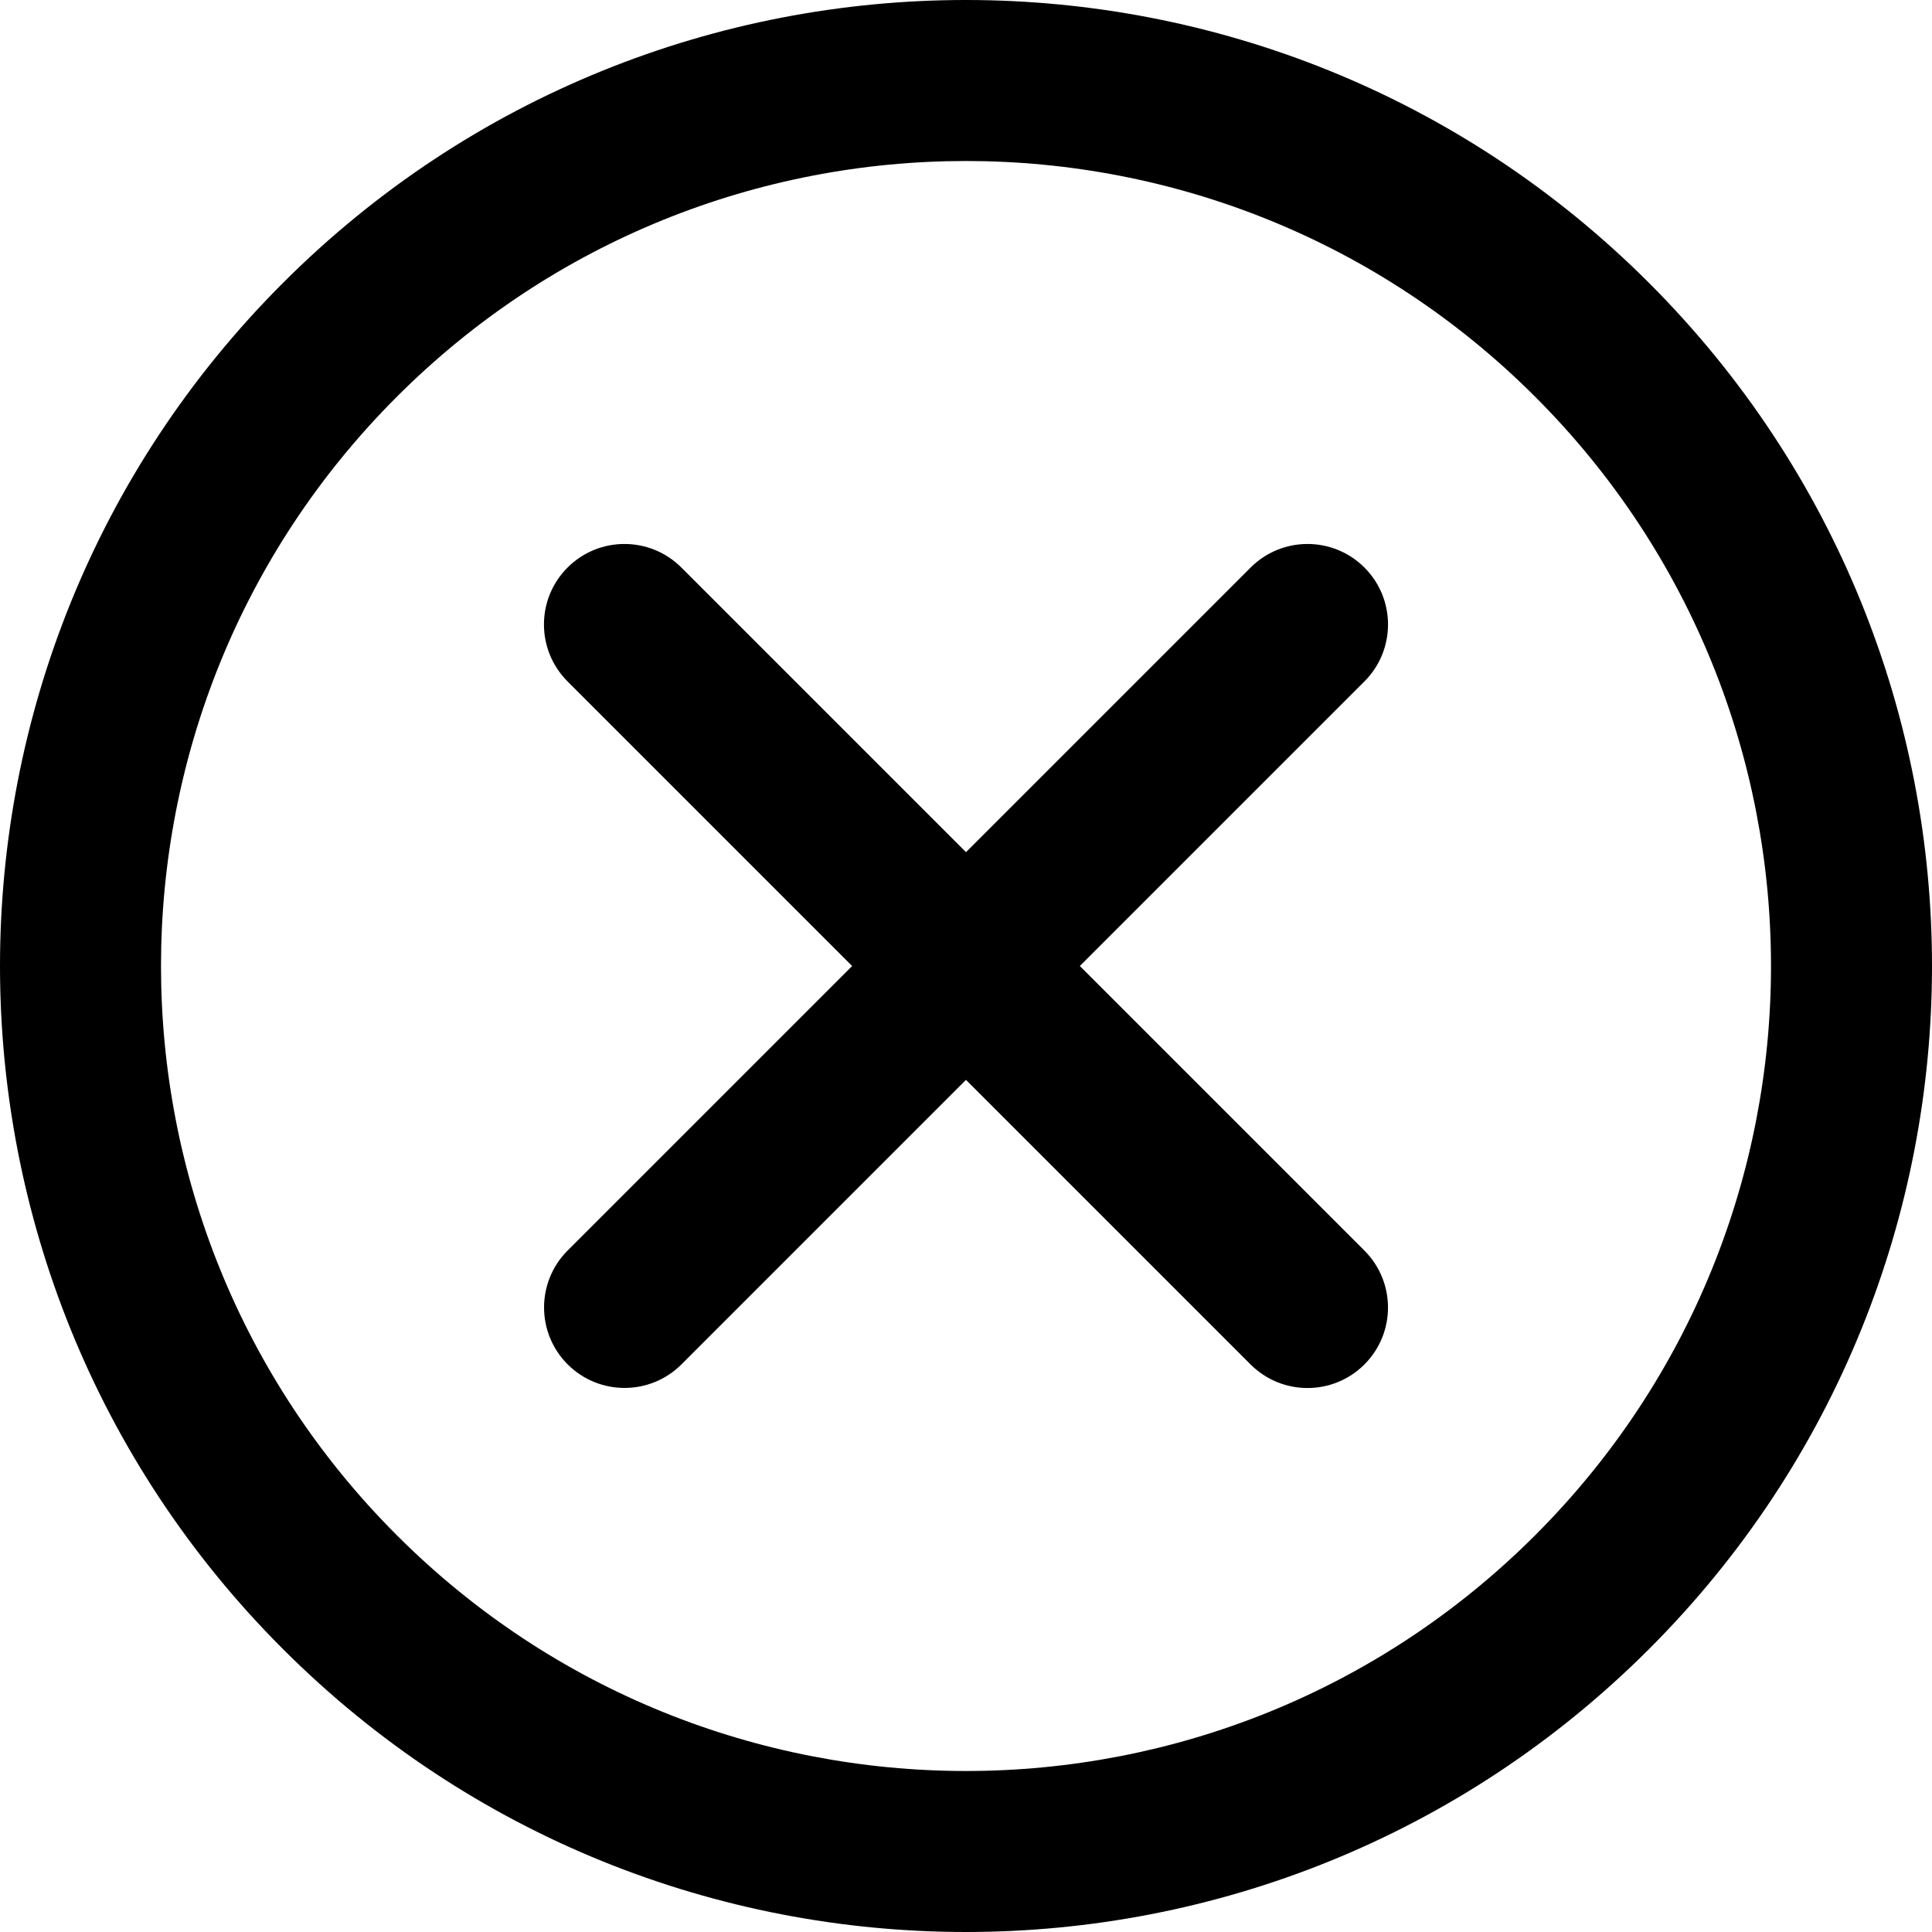 <?xml version="1.0" encoding="iso-8859-1"?>
<!-- Generator: Adobe Illustrator 19.0.0, SVG Export Plug-In . SVG Version: 6.00 Build 0)  -->
<svg version="1.1" id="Layer_1" xmlns="http://www.w3.org/2000/svg" xmlns:xlink="http://www.w3.org/1999/xlink" x="0px" y="0px"
	 viewBox="0 0 512 512" style="enable-background:new 0 0 512 512;" xml:space="preserve">
<g>
	<g>
		<g>
			<path d="M437.016,74.984c-99.979-99.979-262.075-99.979-362.033,0.002c-99.978,99.978-99.978,262.073,0.004,362.031
				c99.954,99.978,262.05,99.978,362.029-0.002C536.995,337.059,536.995,174.964,437.016,74.984z M406.848,406.844
				c-83.318,83.318-218.396,83.318-301.691,0.004c-83.318-83.299-83.318-218.377-0.002-301.693
				c83.297-83.317,218.375-83.317,301.691,0S490.162,323.549,406.848,406.844z"/>
			<path d="M361.592,150.408c-8.331-8.331-21.839-8.331-30.17,0l-75.425,75.425l-75.425-75.425c-8.331-8.331-21.839-8.331-30.17,0
				s-8.331,21.839,0,30.17l75.425,75.425L150.43,331.4c-8.331,8.331-8.331,21.839,0,30.17c8.331,8.331,21.839,8.331,30.17,0
				l75.397-75.397l75.419,75.419c8.331,8.331,21.839,8.331,30.17,0c8.331-8.331,8.331-21.839,0-30.17l-75.419-75.419l75.425-75.425
				C369.923,172.247,369.923,158.74,361.592,150.408z"/>
		</g>
	</g>
</g>
<g>
</g>
<g>
</g>
<g>
</g>
<g>
</g>
<g>
</g>
<g>
</g>
<g>
</g>
<g>
</g>
<g>
</g>
<g>
</g>
<g>
</g>
<g>
</g>
<g>
</g>
<g>
</g>
<g>
</g>
</svg>
